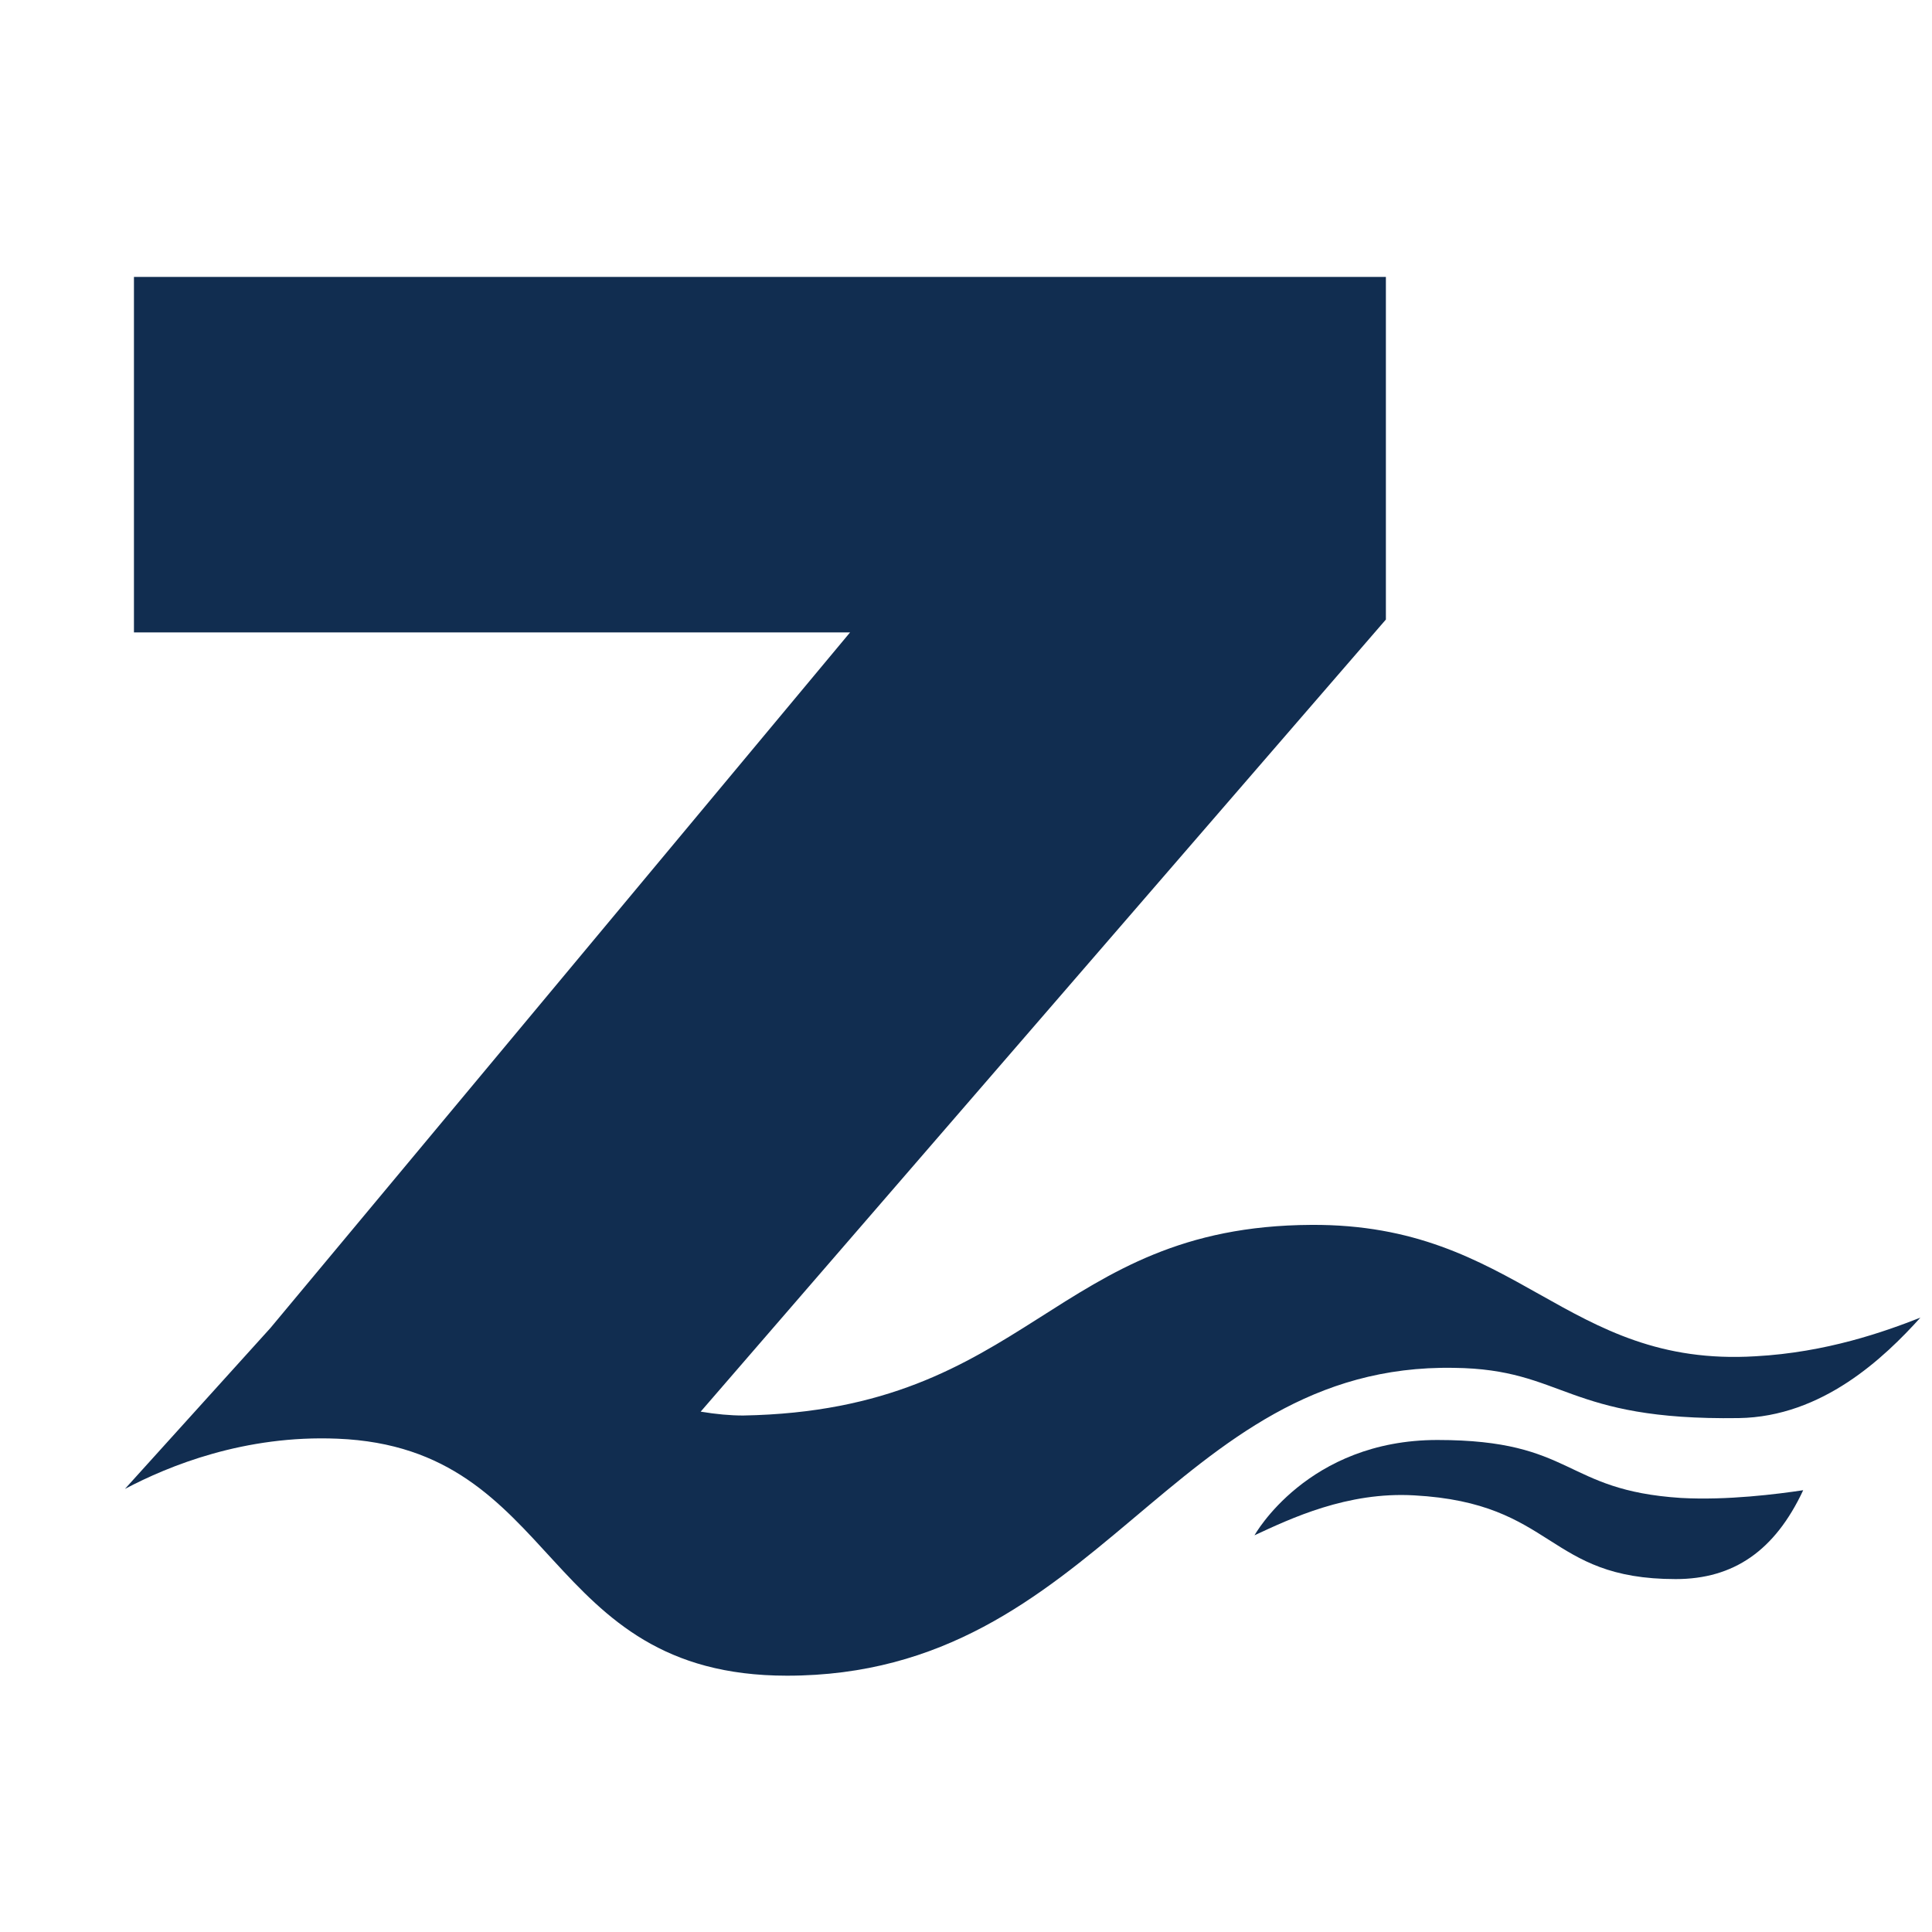 <svg id="logosandtypes_com" 
    xmlns="http://www.w3.org/2000/svg" 
    viewBox="0 0 150 150">

        <style>.st1{fill:#112d50}</style>
        <path d="M0 0h150v150H0V0z" 
            fill="none" id="Layer_3"/>
        <g id="zierbena">
            <path class="st1" d="M136.3 105.3c-14.8.9-18.4-10.3-34.5-10.2-20.1.1-21.8 14.4-44.1 14.8-1 0-2.1-.1-3.3-.3l53.2-61.5V21.5H10.4v27.6H66l-45 54c-3.8 4.2-7.5 8.3-11.3 12.5 3.4-1.8 9.3-4.2 16.5-3.9 17.4.7 15.7 18.4 34.9 18.4 24.3 0 29.8-24.3 51.8-23.9 8.6.1 8.6 4.1 22.1 3.9 6.5-.1 11.3-4.7 14.1-7.8-2.8 1.1-7.3 2.7-12.8 3z"/>
            <path class="st1" d="M97.4 119.2c2.8-1.3 7.2-3.4 12.4-3.1 11 .6 10.2 6.5 20.3 6.5 4.5 0 7.7-2.2 9.9-6.9-2 .3-5.9.8-9.5.6-9.2-.6-8.2-4.5-18.9-4.5-10.1 0-14.2 7.4-14.2 7.4z"/>
        </g>
</svg>